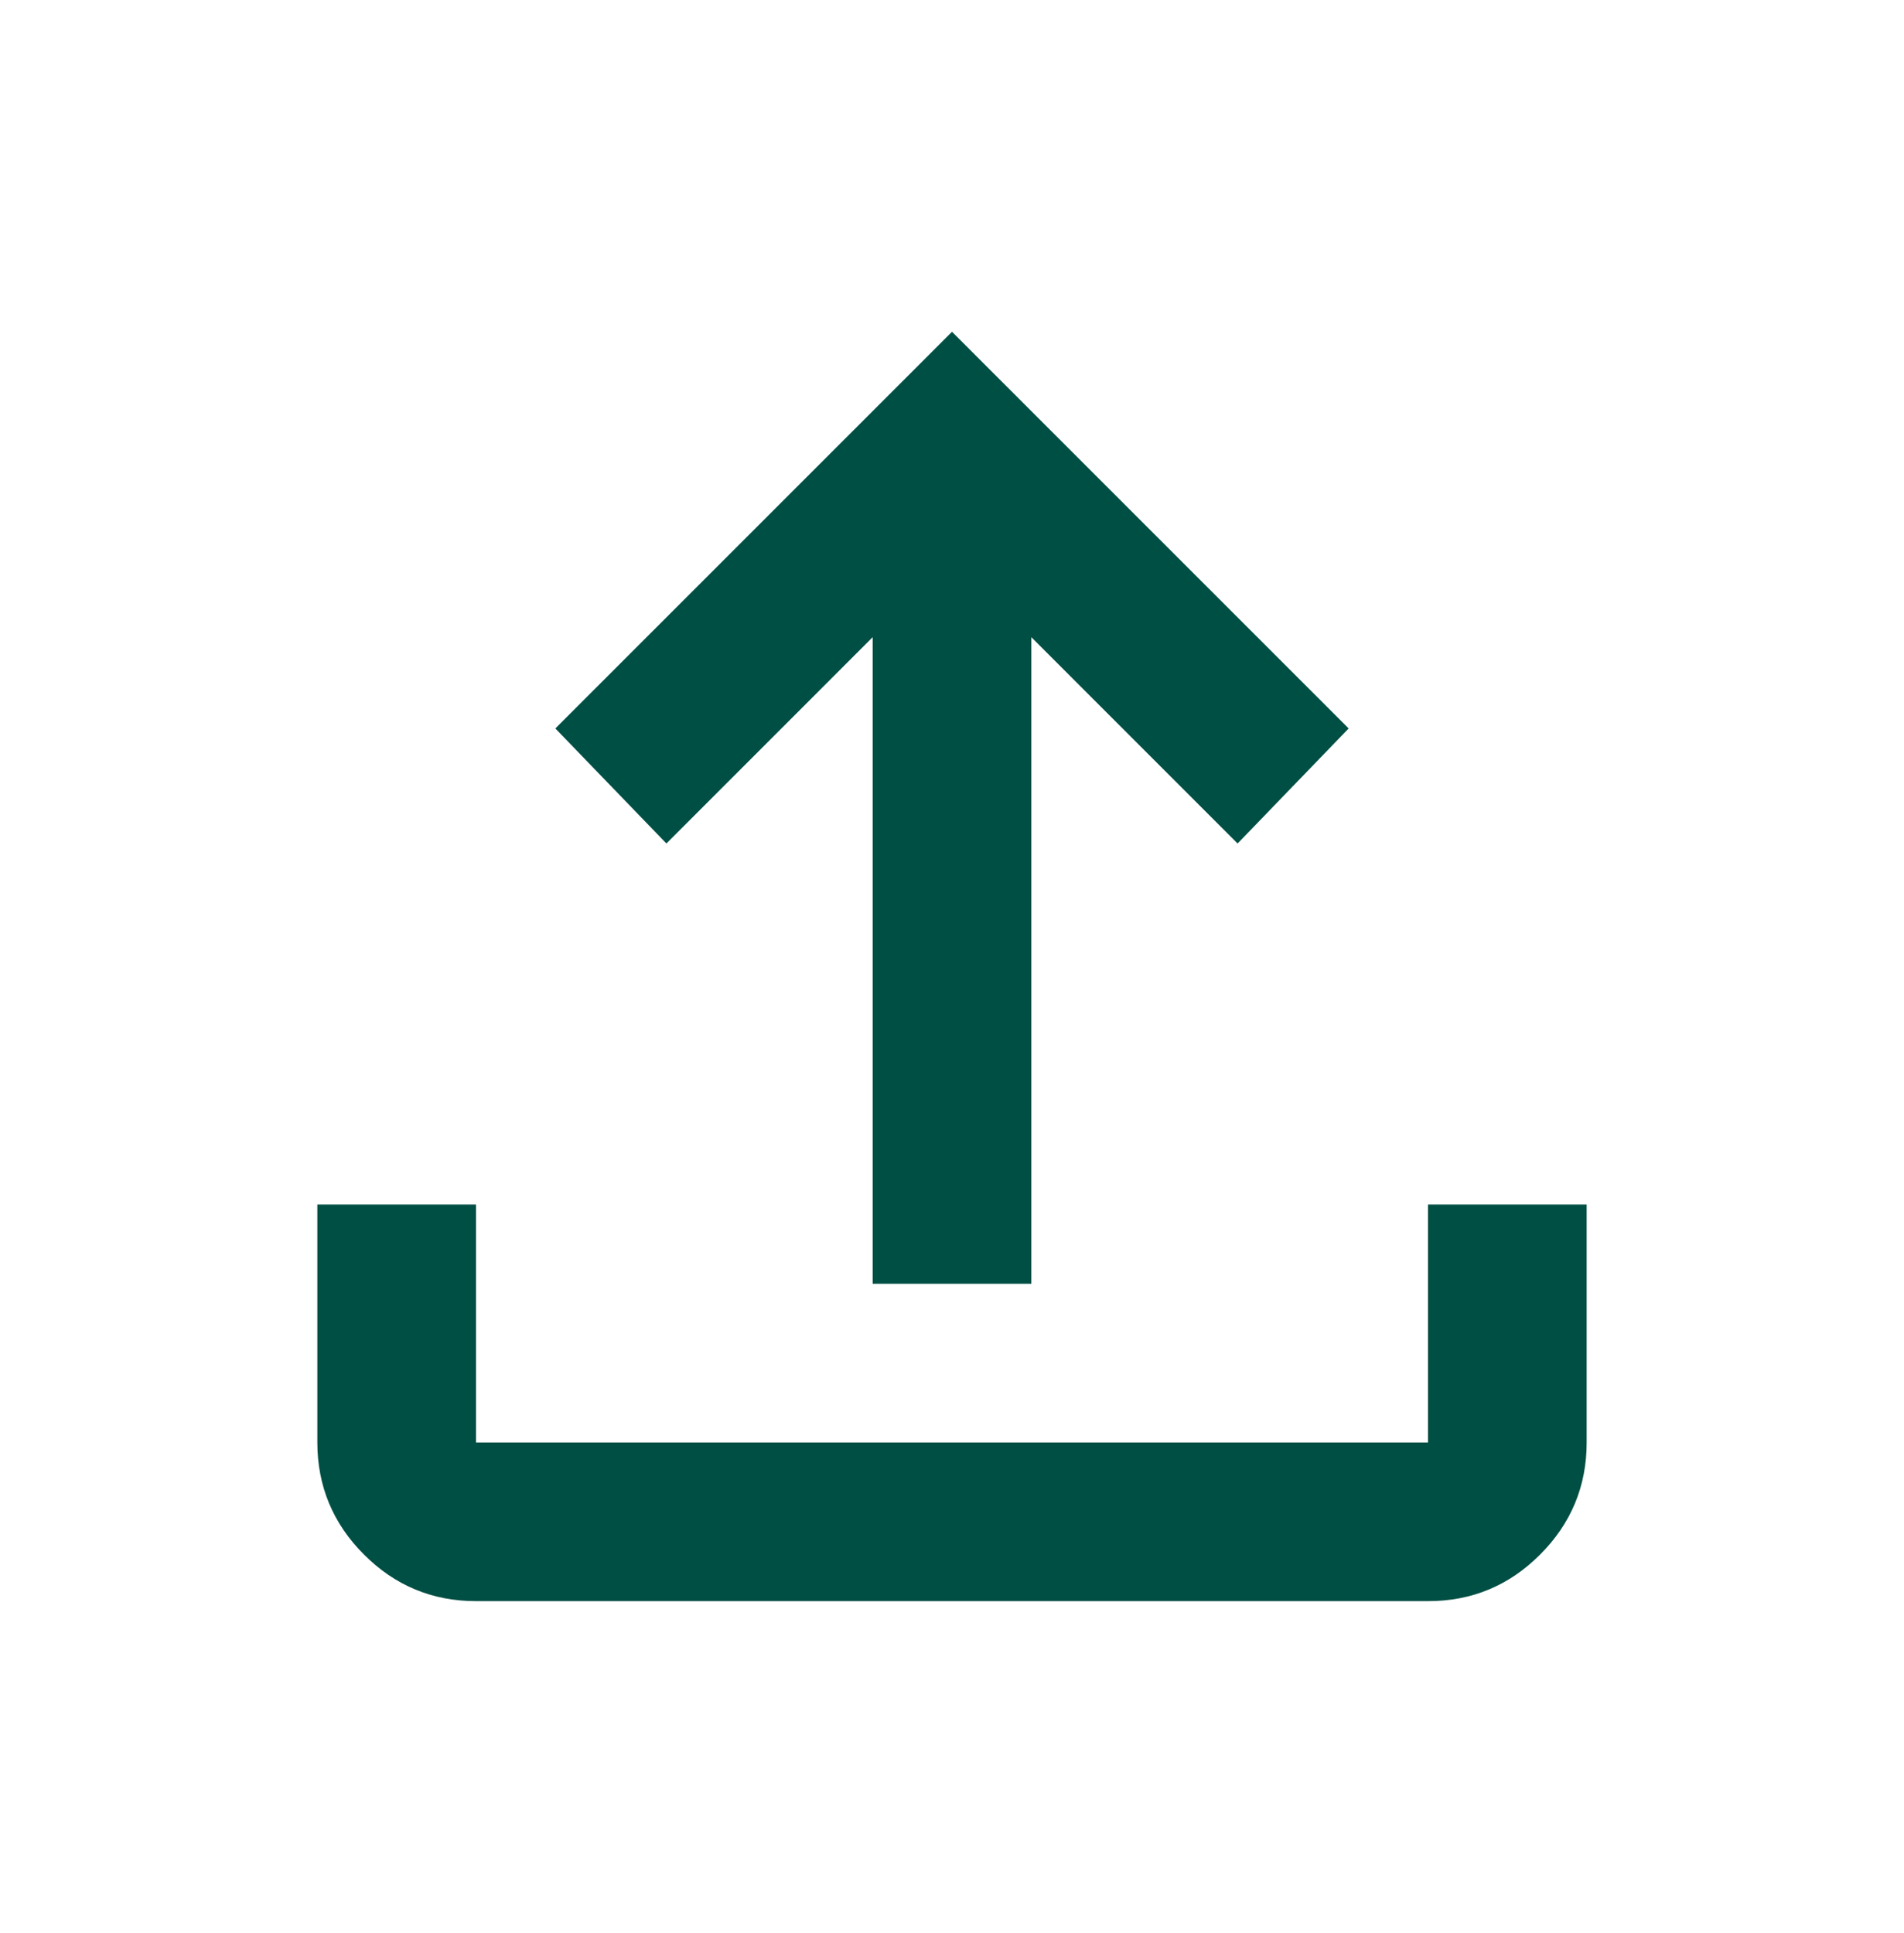 <svg width="66" height="67" viewBox="0 0 66 67" fill="none" xmlns="http://www.w3.org/2000/svg">
<path d="M30.25 44.5V22.087L23.1 29.238L19.25 25.25L33 11.5L46.75 25.25L42.9 29.238L35.75 22.087V44.5H30.25ZM16.5 55.5C14.988 55.5 13.693 54.962 12.617 53.886C11.541 52.81 11.002 51.514 11 50V41.75H16.5V50H49.5V41.75H55V50C55 51.513 54.462 52.808 53.386 53.886C52.31 54.964 51.014 55.502 49.5 55.5H16.5Z" fill="#004F44"/>
</svg>
